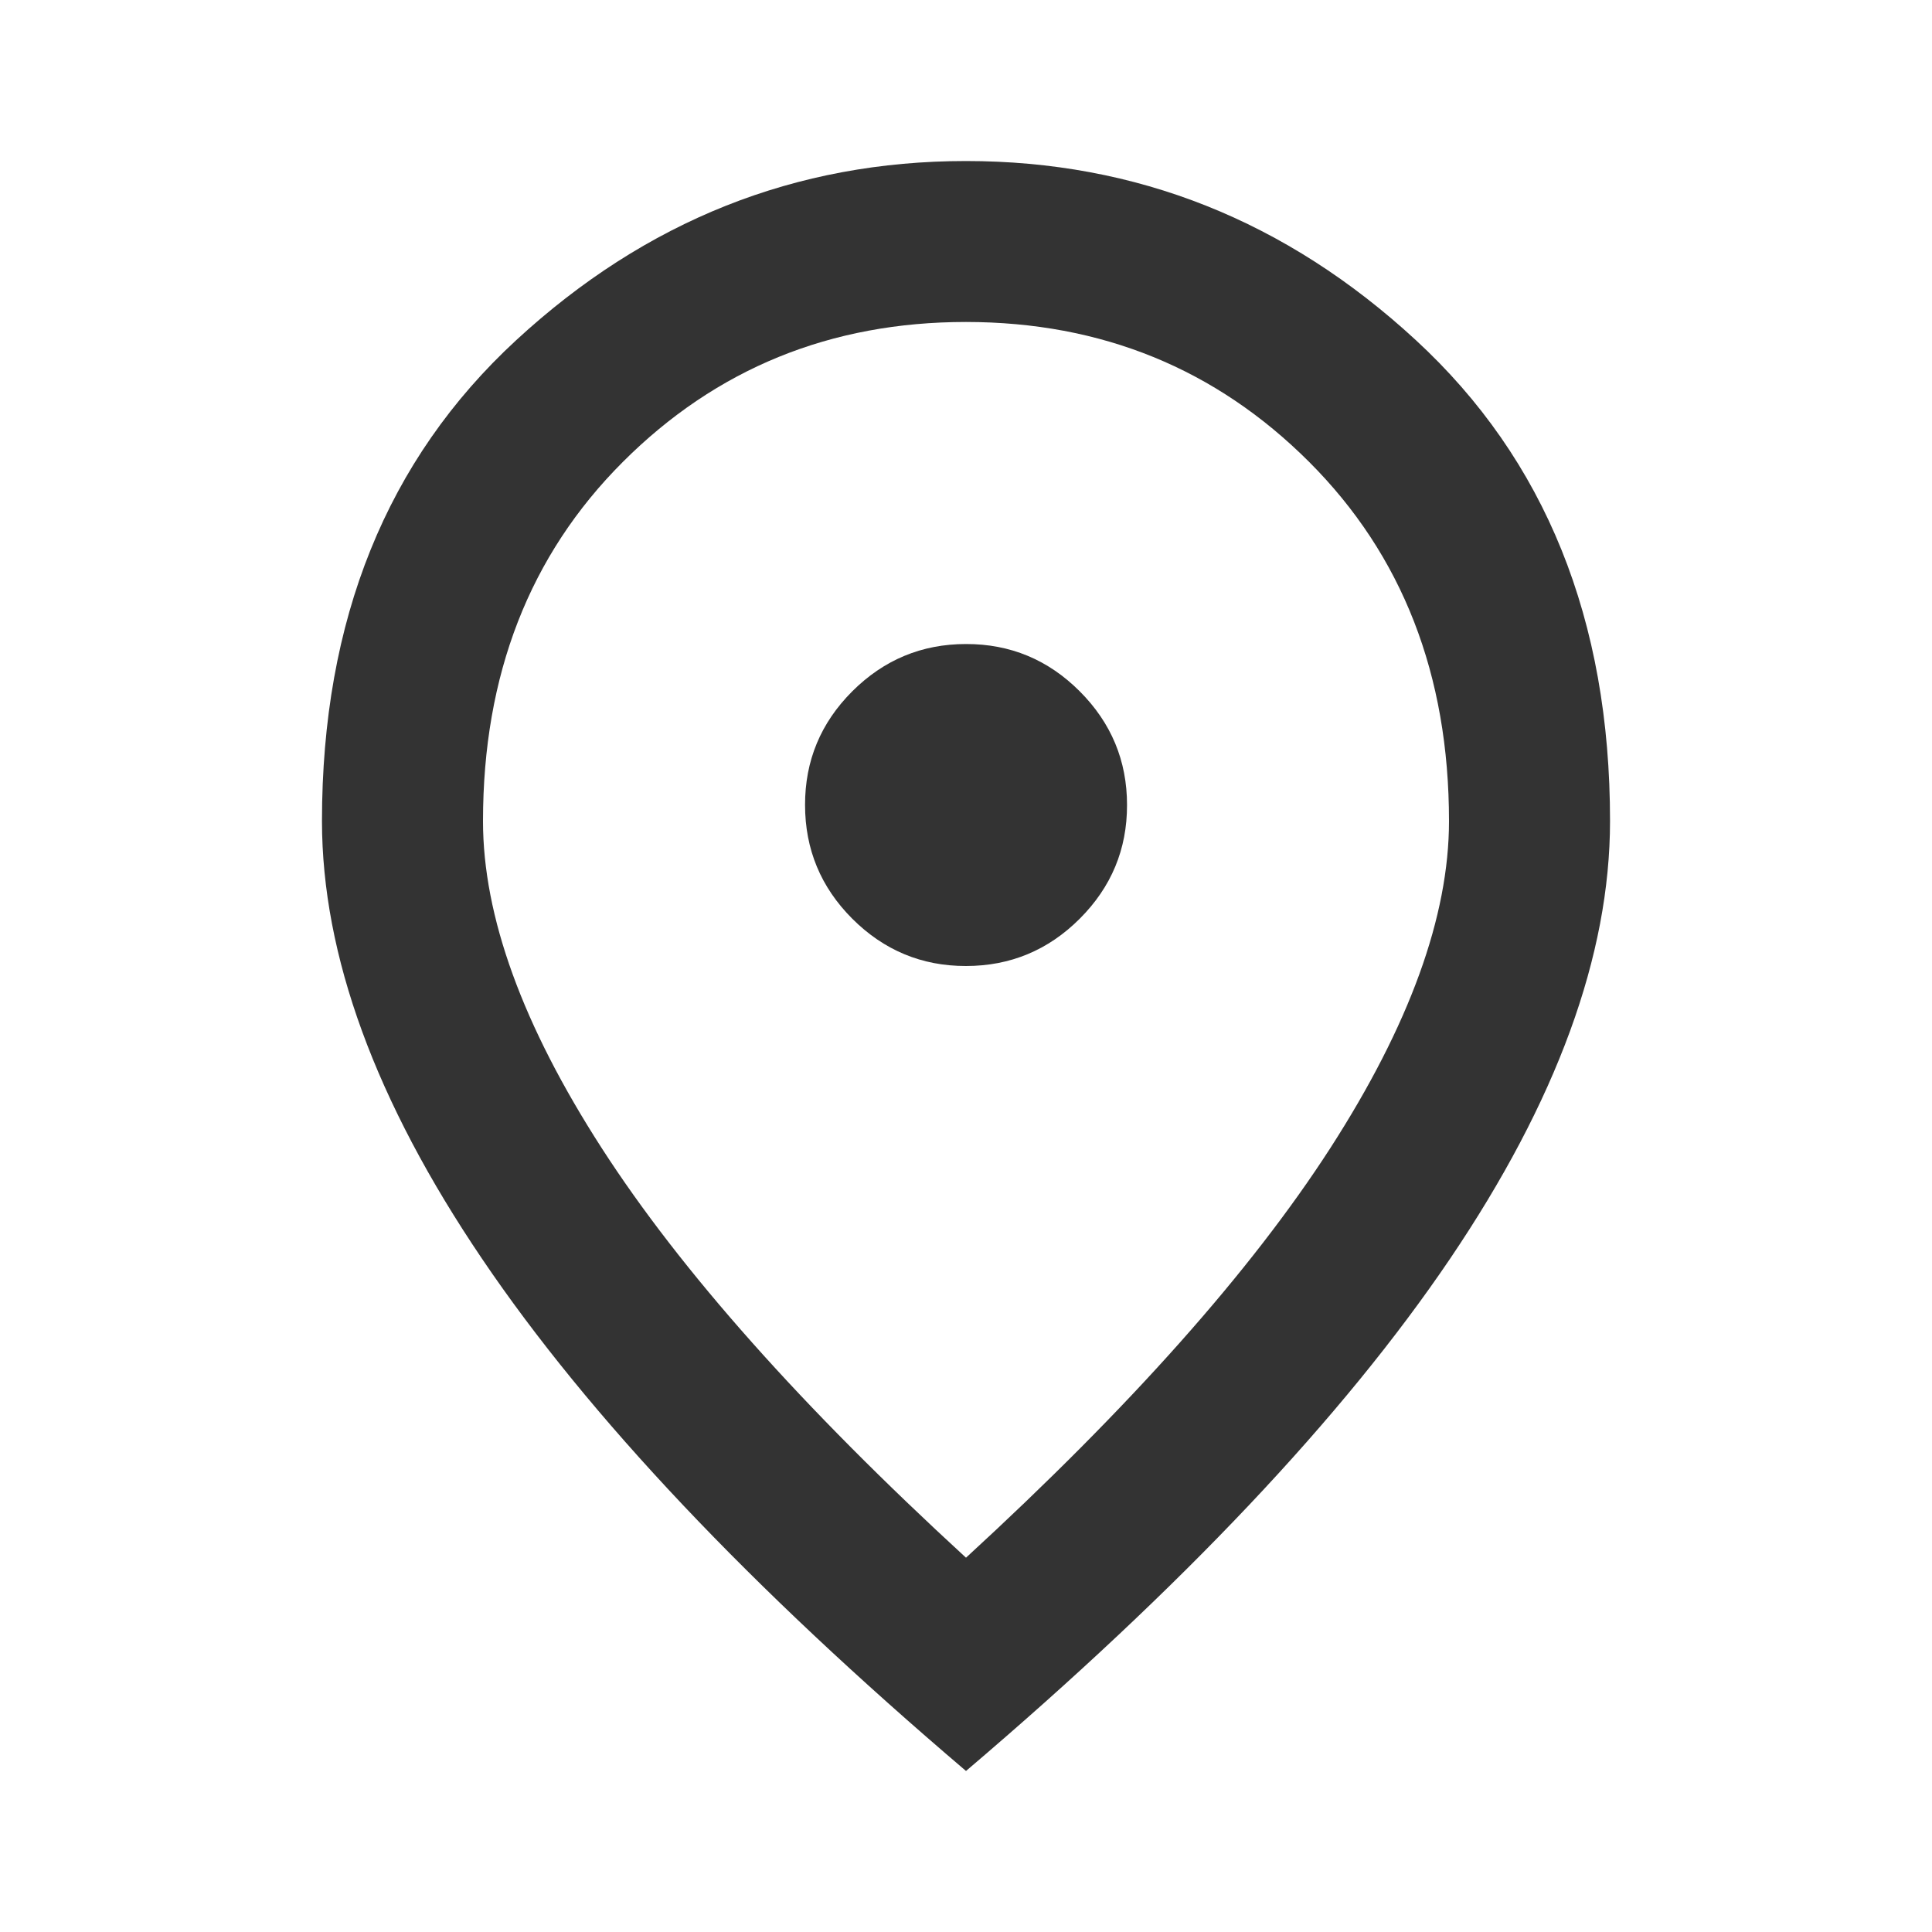 <svg width="23" height="23" viewBox="0 0 23 23" fill="none" xmlns="http://www.w3.org/2000/svg">
<path d="M11.5 11.5C12.027 11.5 12.479 11.312 12.854 10.937C13.23 10.561 13.418 10.11 13.417 9.583C13.417 9.056 13.229 8.605 12.853 8.229C12.478 7.854 12.027 7.666 11.5 7.667C10.973 7.667 10.522 7.855 10.146 8.23C9.77 8.606 9.583 9.057 9.584 9.583C9.584 10.11 9.771 10.562 10.147 10.938C10.523 11.313 10.974 11.501 11.5 11.5ZM11.5 18.544C13.449 16.755 14.894 15.13 15.837 13.668C16.779 12.206 17.25 10.908 17.25 9.775C17.25 8.034 16.695 6.609 15.585 5.499C14.474 4.389 13.113 3.834 11.5 3.833C9.887 3.833 8.525 4.389 7.415 5.499C6.304 6.609 5.75 8.035 5.75 9.775C5.75 10.909 6.221 12.207 7.164 13.669C8.106 15.13 9.552 16.756 11.5 18.544ZM11.5 21.083C8.929 18.895 7.008 16.863 5.739 14.986C4.469 13.11 3.834 11.373 3.833 9.775C3.833 7.379 4.604 5.471 6.146 4.049C7.688 2.627 9.472 1.917 11.5 1.917C13.529 1.917 15.314 2.627 16.855 4.049C18.397 5.471 19.168 7.379 19.167 9.775C19.167 11.372 18.532 13.109 17.262 14.986C15.992 16.863 14.071 18.896 11.5 21.083Z" fill="#333333"/>
</svg>
